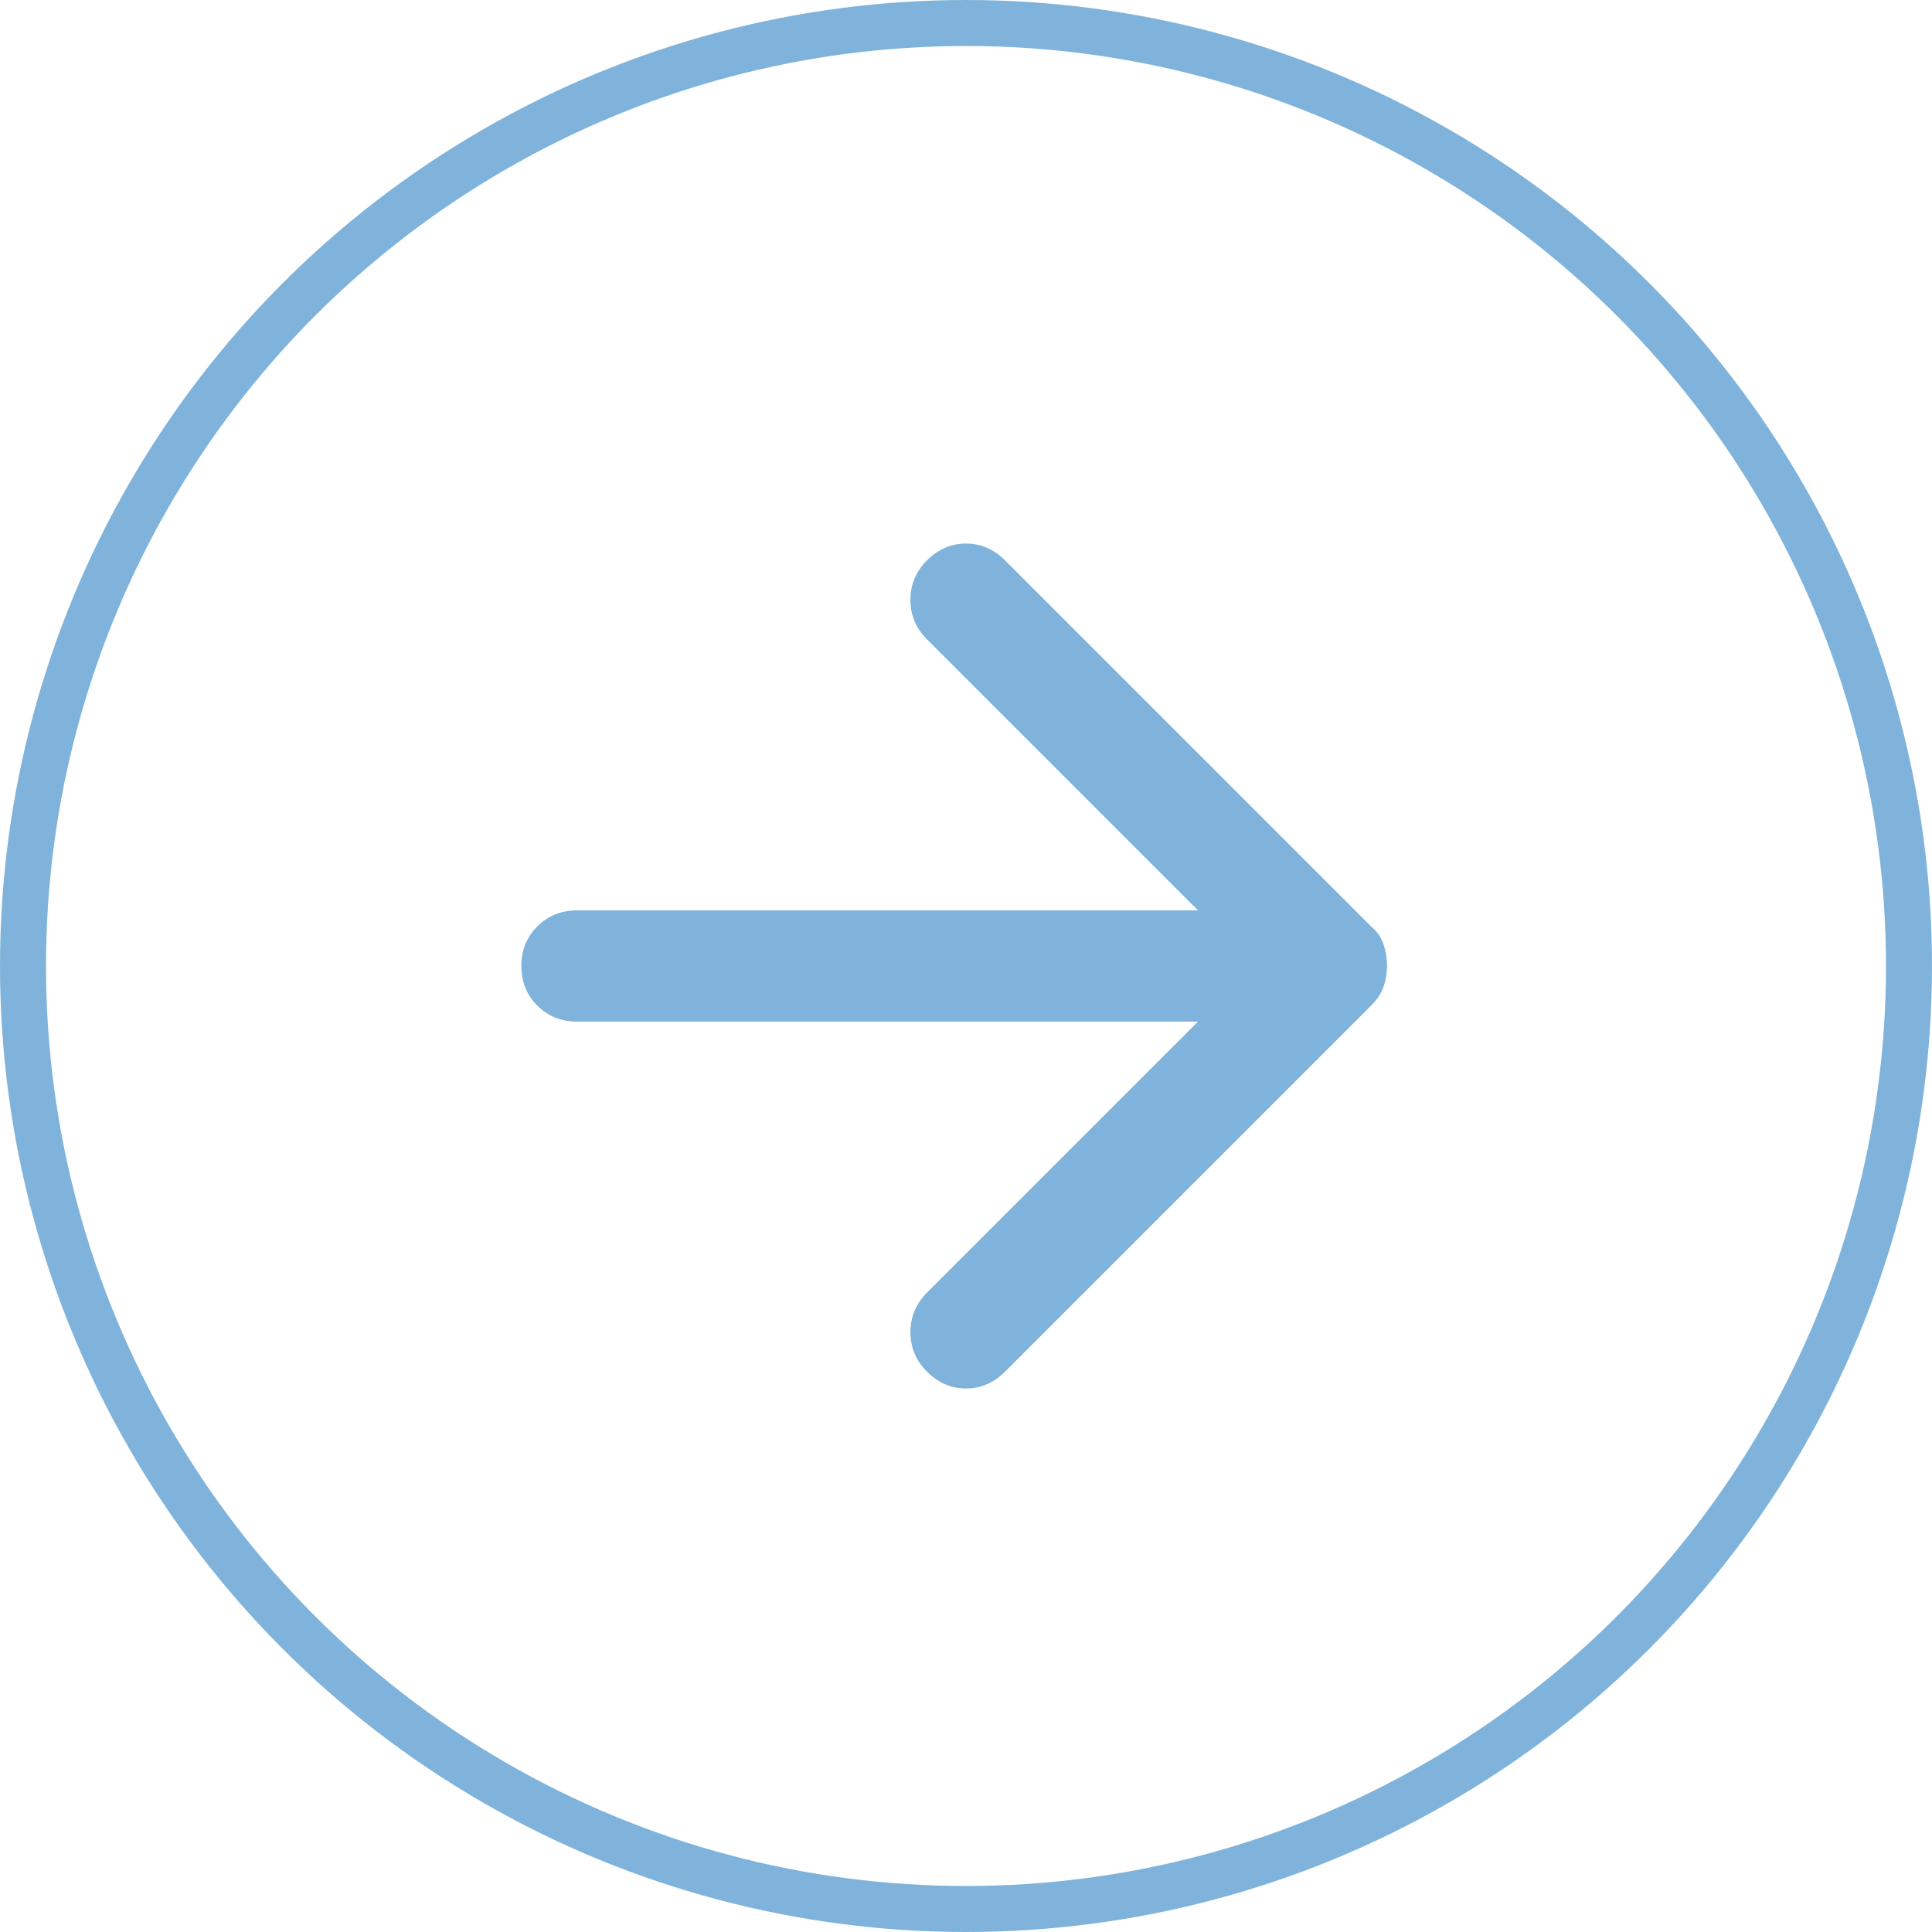 <svg width="84" height="84" viewBox="0 0 84 84" fill="none" xmlns="http://www.w3.org/2000/svg">
<g opacity="0.5">
<circle cx="42" cy="42" r="41" transform="matrix(-1 0 0 1 84 0)" stroke="#0068B7" stroke-width="2"/>
<path d="M22.667 42C22.667 42.685 22.899 43.259 23.363 43.723C23.827 44.187 24.4 44.418 25.083 44.417L52.09 44.417L40.308 56.198C39.825 56.681 39.583 57.256 39.583 57.921C39.583 58.586 39.825 59.16 40.308 59.642C40.792 60.125 41.356 60.367 42 60.367C42.644 60.367 43.208 60.125 43.692 59.642L59.642 43.692C59.883 43.45 60.054 43.188 60.154 42.906C60.254 42.624 60.305 42.322 60.306 42C60.306 41.678 60.255 41.365 60.154 41.062C60.053 40.759 59.882 40.508 59.642 40.308L43.692 24.358C43.208 23.875 42.644 23.633 42 23.633C41.356 23.633 40.792 23.875 40.308 24.358C39.825 24.842 39.583 25.416 39.583 26.081C39.583 26.747 39.825 27.32 40.308 27.802L52.09 39.583L25.083 39.583C24.399 39.583 23.824 39.815 23.36 40.279C22.896 40.743 22.665 41.317 22.667 42Z" fill="#0068B7"/>
</g>
</svg>
